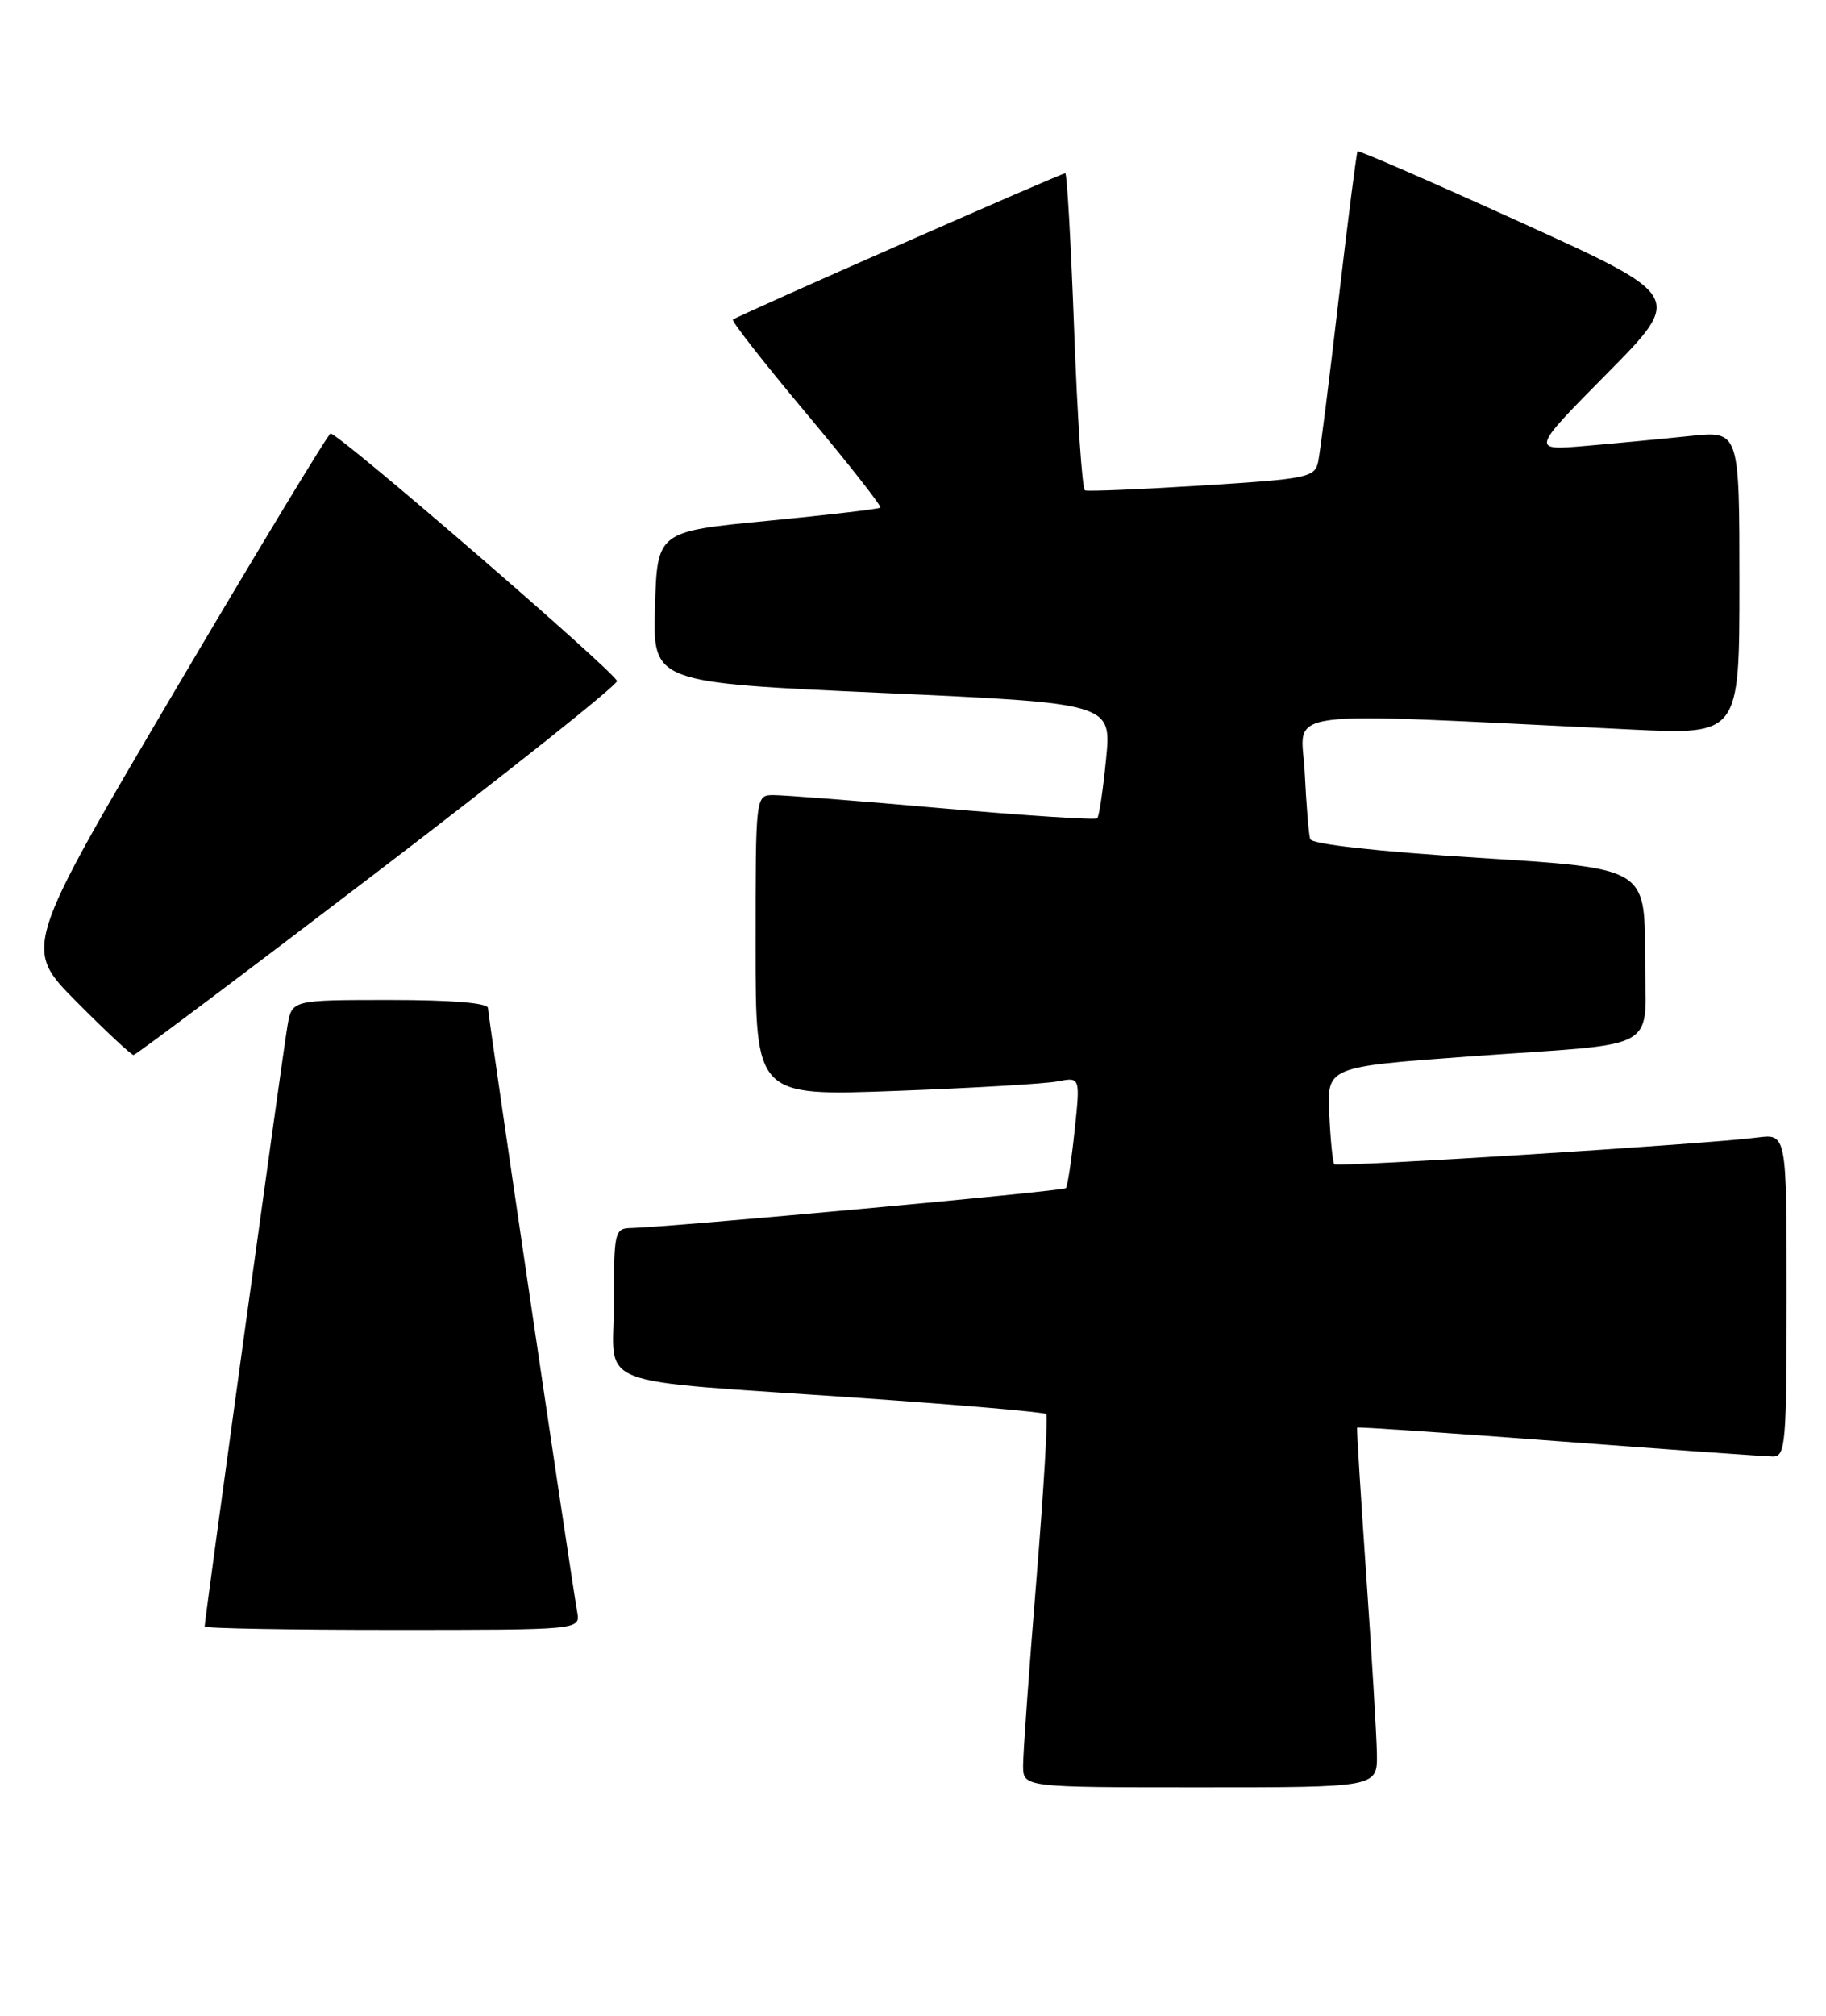 <?xml version="1.0" encoding="UTF-8" standalone="no"?>
<!DOCTYPE svg PUBLIC "-//W3C//DTD SVG 1.1//EN" "http://www.w3.org/Graphics/SVG/1.1/DTD/svg11.dtd" >
<svg xmlns="http://www.w3.org/2000/svg" xmlns:xlink="http://www.w3.org/1999/xlink" version="1.1" viewBox="0 0 232 256">
 <g >
 <path fill="currentColor"
d=" M 174.94 222.75 C 174.90 220.41 174.29 210.18 173.58 200.00 C 172.88 189.82 172.35 181.41 172.43 181.31 C 172.50 181.20 184.02 181.98 198.03 183.04 C 212.04 184.10 224.29 184.97 225.25 184.98 C 226.86 185.00 227.00 183.36 227.00 164.49 C 227.00 143.98 227.00 143.98 223.25 144.47 C 217.15 145.28 169.93 148.26 169.53 147.86 C 169.33 147.66 169.04 144.80 168.89 141.50 C 168.60 135.50 168.60 135.50 186.55 134.18 C 211.77 132.34 209.00 133.95 209.00 121.11 C 209.00 110.26 209.00 110.26 187.90 108.95 C 174.97 108.14 166.67 107.22 166.46 106.56 C 166.28 105.98 165.97 102.17 165.77 98.10 C 165.38 89.85 161.02 90.43 207.25 92.65 C 221.00 93.31 221.00 93.31 221.00 74.01 C 221.00 54.72 221.00 54.72 214.75 55.37 C 211.31 55.73 205.35 56.30 201.50 56.63 C 194.50 57.23 194.50 57.23 204.19 47.43 C 213.88 37.63 213.88 37.63 193.31 28.28 C 181.99 23.14 172.62 19.06 172.48 19.22 C 172.35 19.37 171.27 27.82 170.08 38.00 C 168.90 48.17 167.73 57.46 167.48 58.64 C 167.05 60.64 166.16 60.82 152.76 61.66 C 144.92 62.15 138.21 62.43 137.85 62.28 C 137.50 62.13 136.88 53.01 136.48 42.00 C 136.07 31.00 135.57 22.00 135.35 22.00 C 134.83 22.00 93.61 40.14 93.12 40.59 C 92.91 40.77 97.12 46.15 102.47 52.53 C 107.82 58.92 112.04 64.29 111.85 64.47 C 111.66 64.65 105.20 65.40 97.50 66.15 C 83.50 67.50 83.50 67.50 83.22 77.09 C 82.93 86.69 82.93 86.69 112.08 88.00 C 141.23 89.32 141.23 89.32 140.53 96.41 C 140.15 100.31 139.64 103.69 139.41 103.93 C 139.17 104.16 130.32 103.59 119.74 102.66 C 109.16 101.72 99.49 100.97 98.25 100.98 C 96.00 101.00 96.00 101.00 96.00 120.11 C 96.00 139.21 96.00 139.21 113.75 138.55 C 123.51 138.19 132.80 137.64 134.38 137.34 C 137.26 136.78 137.26 136.78 136.53 143.64 C 136.13 147.41 135.63 150.68 135.42 150.90 C 135.06 151.27 85.00 155.86 80.25 155.96 C 78.08 156.00 78.00 156.33 78.00 165.44 C 78.00 176.53 74.33 175.12 109.50 177.56 C 122.14 178.44 132.69 179.35 132.93 179.59 C 133.17 179.83 132.60 189.36 131.67 200.76 C 130.74 212.17 129.98 222.74 129.99 224.25 C 130.00 227.00 130.00 227.00 152.50 227.00 C 175.00 227.00 175.00 227.00 174.94 222.75 Z  M 73.34 204.75 C 72.34 198.94 62.00 128.94 62.00 128.03 C 62.00 127.38 57.43 127.00 49.55 127.00 C 37.09 127.00 37.09 127.00 36.53 130.25 C 35.97 133.45 26.00 205.74 26.00 206.57 C 26.00 206.81 36.74 207.00 49.86 207.00 C 73.72 207.00 73.72 207.00 73.34 204.75 Z  M 47.93 110.74 C 64.67 97.96 78.37 87.05 78.39 86.50 C 78.40 85.57 43.11 55.07 42.00 55.06 C 41.73 55.05 32.83 69.75 22.22 87.72 C 2.95 120.40 2.95 120.40 9.70 127.20 C 13.41 130.94 16.68 133.99 16.97 133.99 C 17.26 133.98 31.19 123.52 47.93 110.74 Z "/>
</g>
</svg>